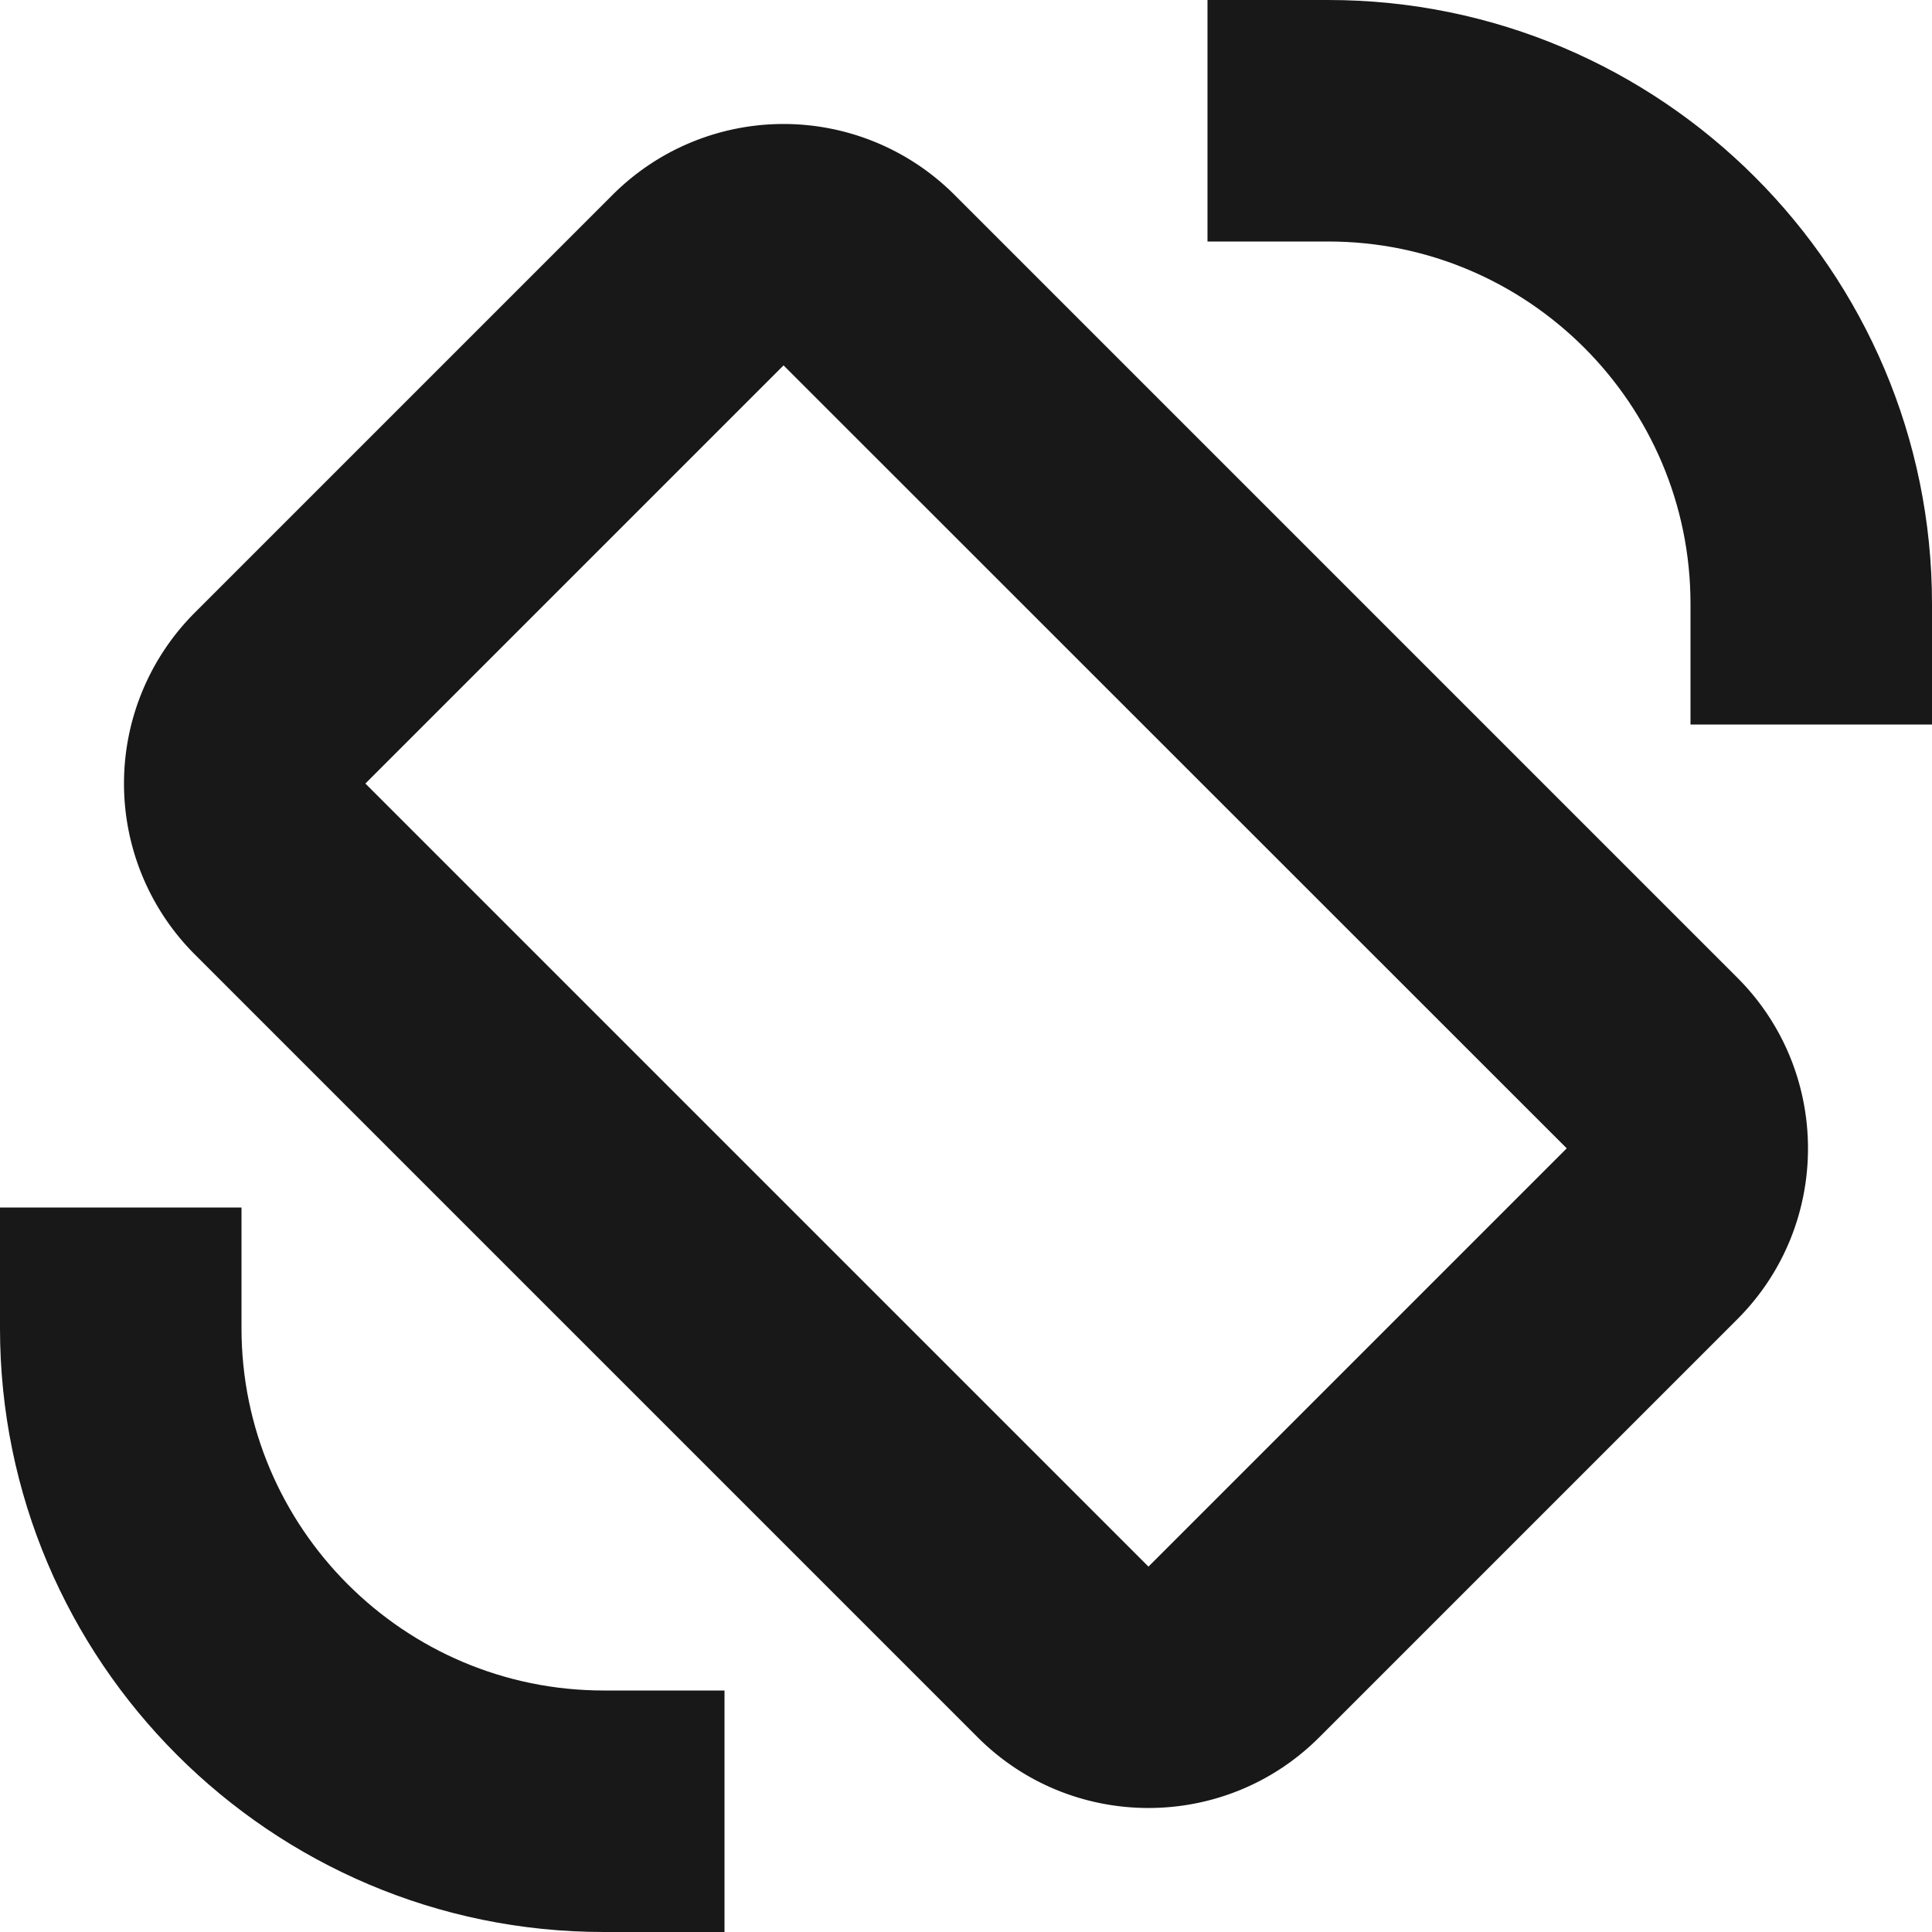 <svg width="16" height="16" fill="none" xmlns="http://www.w3.org/2000/svg"><path fill-rule="evenodd" clip-rule="evenodd" d="M10.925 14.388l3.463-3.463c.78-.78.78-2.048 0-2.828L7.903 1.612a2.001 2.001 0 00-2.828 0L1.612 5.075a2.001 2.001 0 000 2.828l6.485 6.485c.78.78 2.048.78 2.828 0zm-1.414-1.414L3.026 6.489l3.463-3.463 6.486 6.484-3.464 3.464z" fill="#181818"/><path d="M6 16H5c-2.757 0-5-2.243-5-5v-1h2v1c0 1.654 1.346 3 3 3h1v2zm4-16h1c2.757 0 5 2.243 5 5v1h-2V5c0-1.654-1.346-3-3-3h-1V0z" fill="#181818"/></svg>